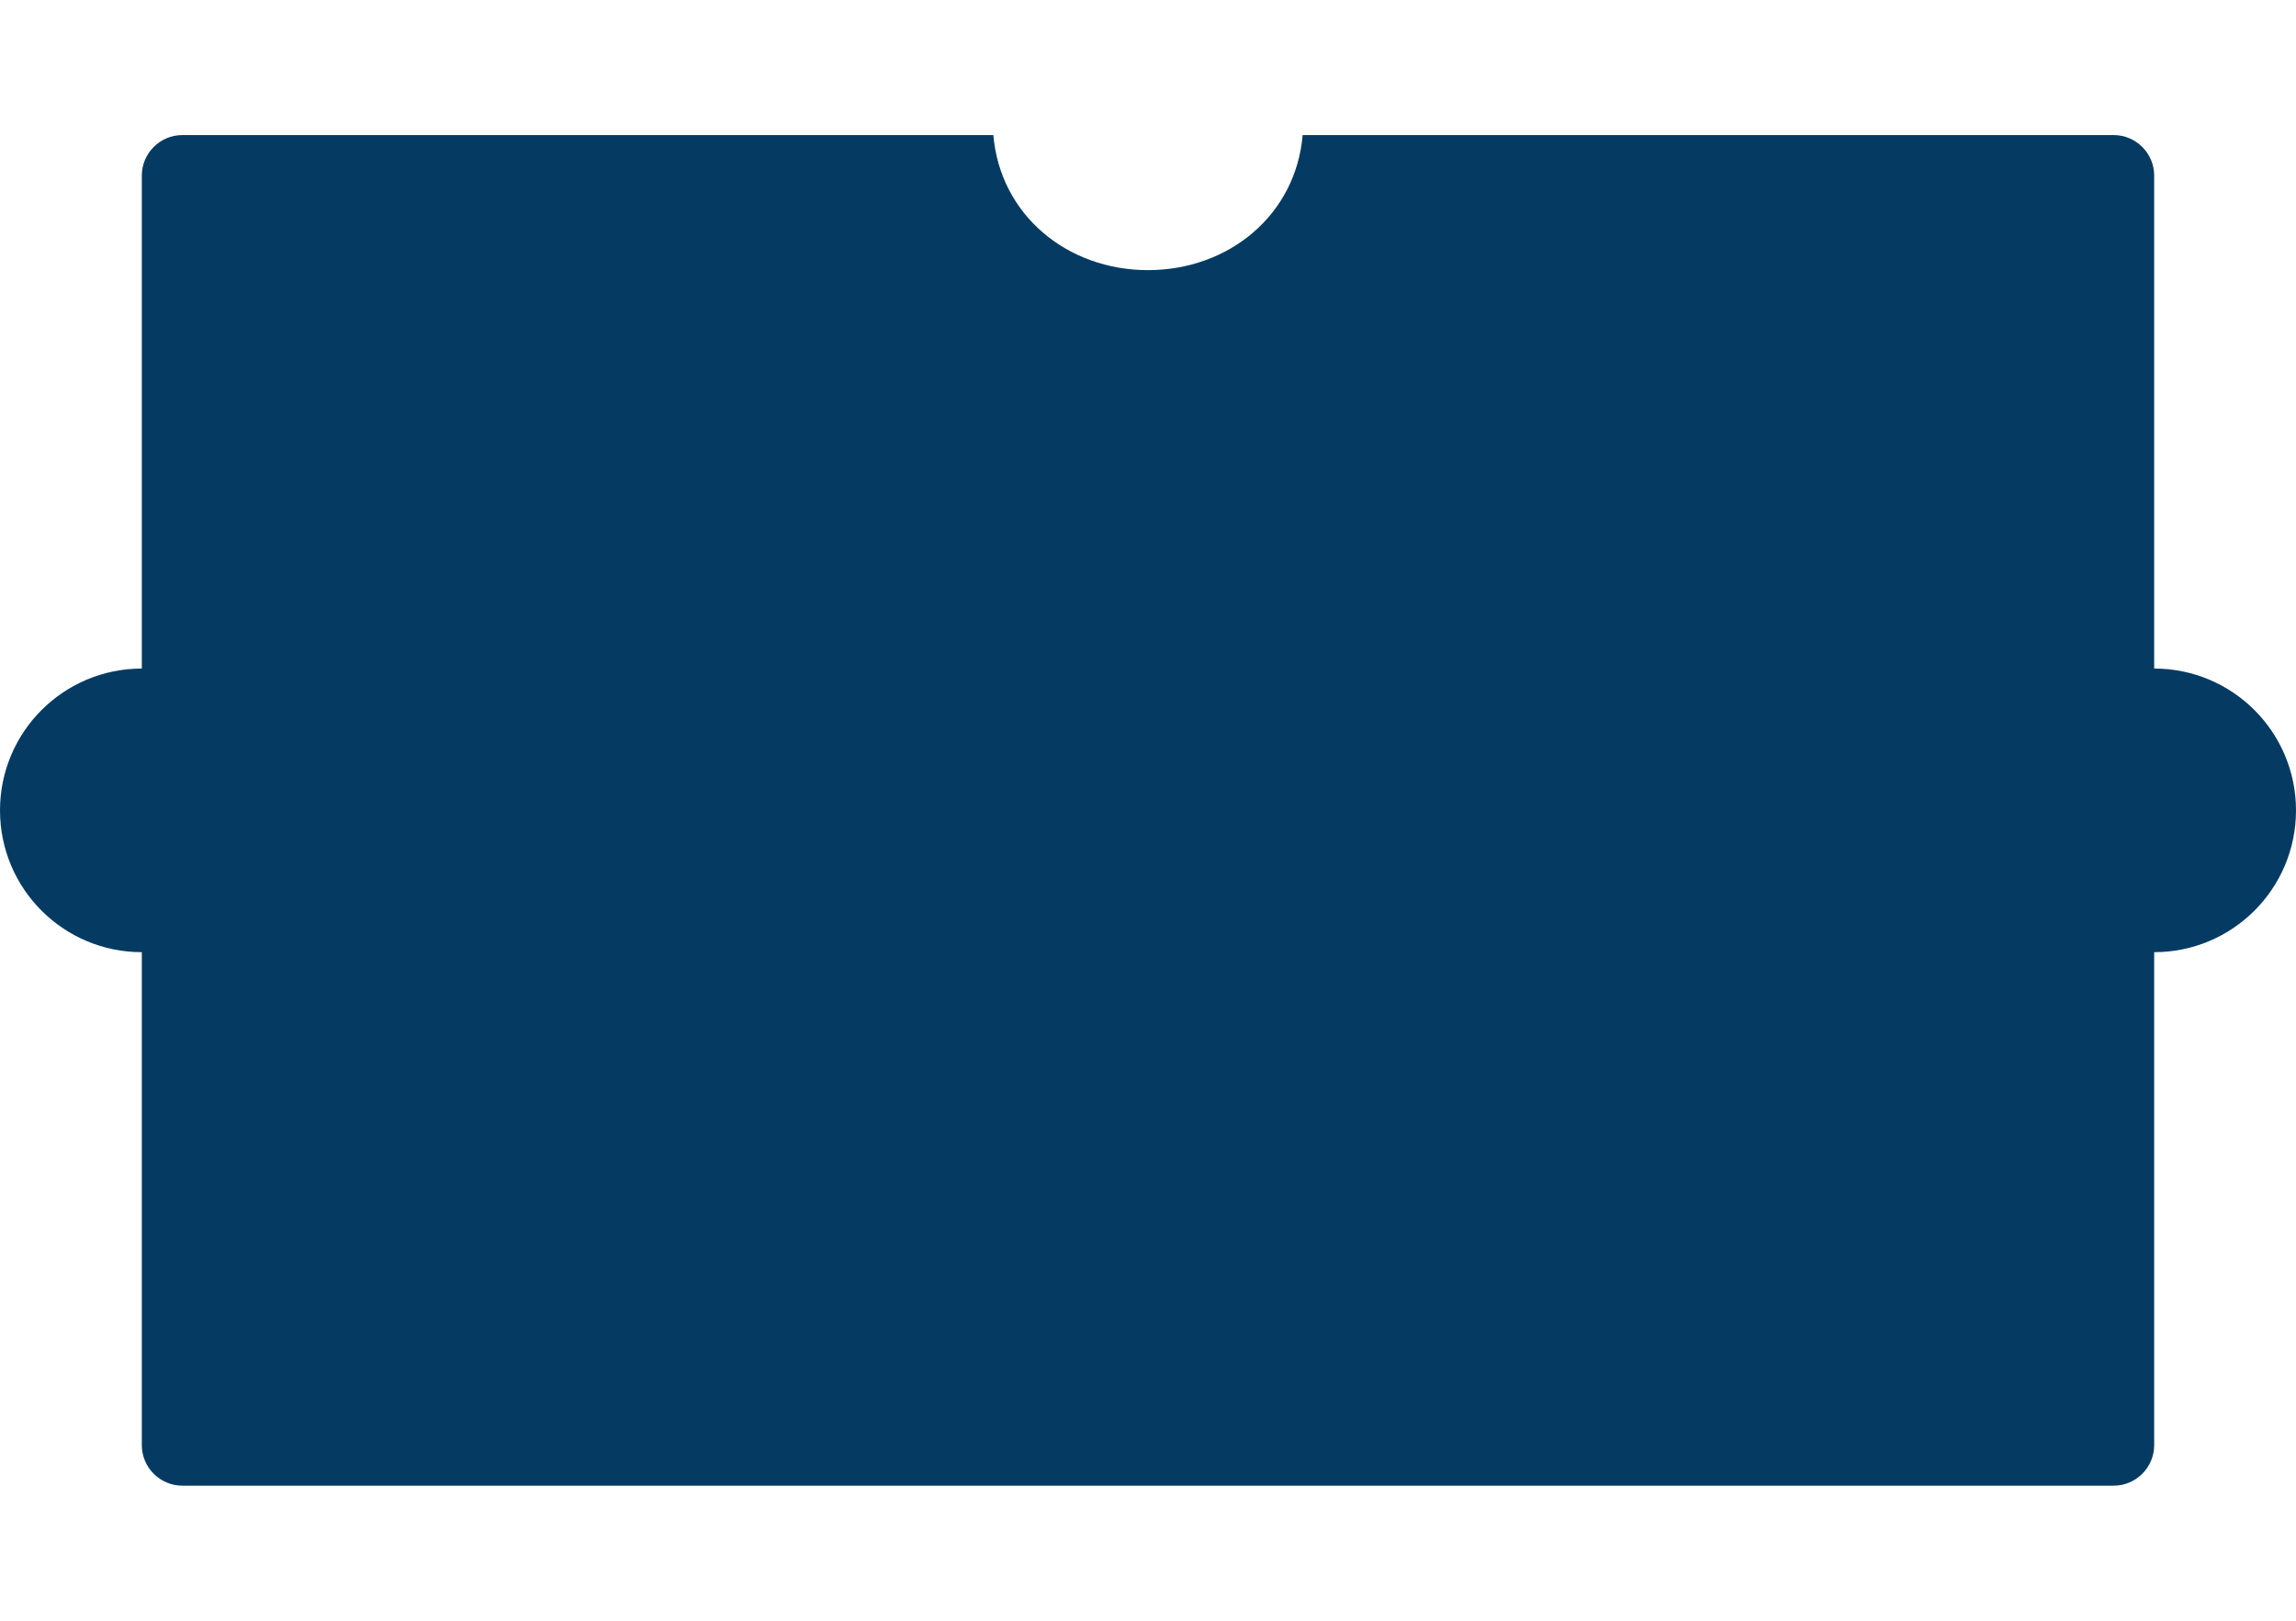 <?xml version="1.0" encoding="utf-8"?>
<!-- Generator: Adobe Illustrator 19.2.0, SVG Export Plug-In . SVG Version: 6.00 Build 0)  -->
<svg version="1.1" id="puzzle" xmlns="http://www.w3.org/2000/svg" xmlns:xlink="http://www.w3.org/1999/xlink" x="0px" y="0px"
	 width="340px" height="240px" viewBox="0 0 340 240" style="enable-background:new 0 0 340 240;" xml:space="preserve">
<style type="text/css">
	.st0{fill:#053B63;}
</style>
<title>svg-sources</title>
<path class="st0" d="M319,99V26c0-3.3-2.7-6-6-6H192.9c-1,11.8-10.9,20-22.9,20s-21.9-8.2-22.9-20H27c-3.3,0-6,2.7-6,6v73
	c-11.6,0-21,9.4-21,21s9.4,21,21,21v73c0,3.3,2.7,6,6,6h286c3.3,0,6-2.7,6-6v-73c11.6,0,21-9.4,21-21S330.6,99,319,99z"/>
</svg>
